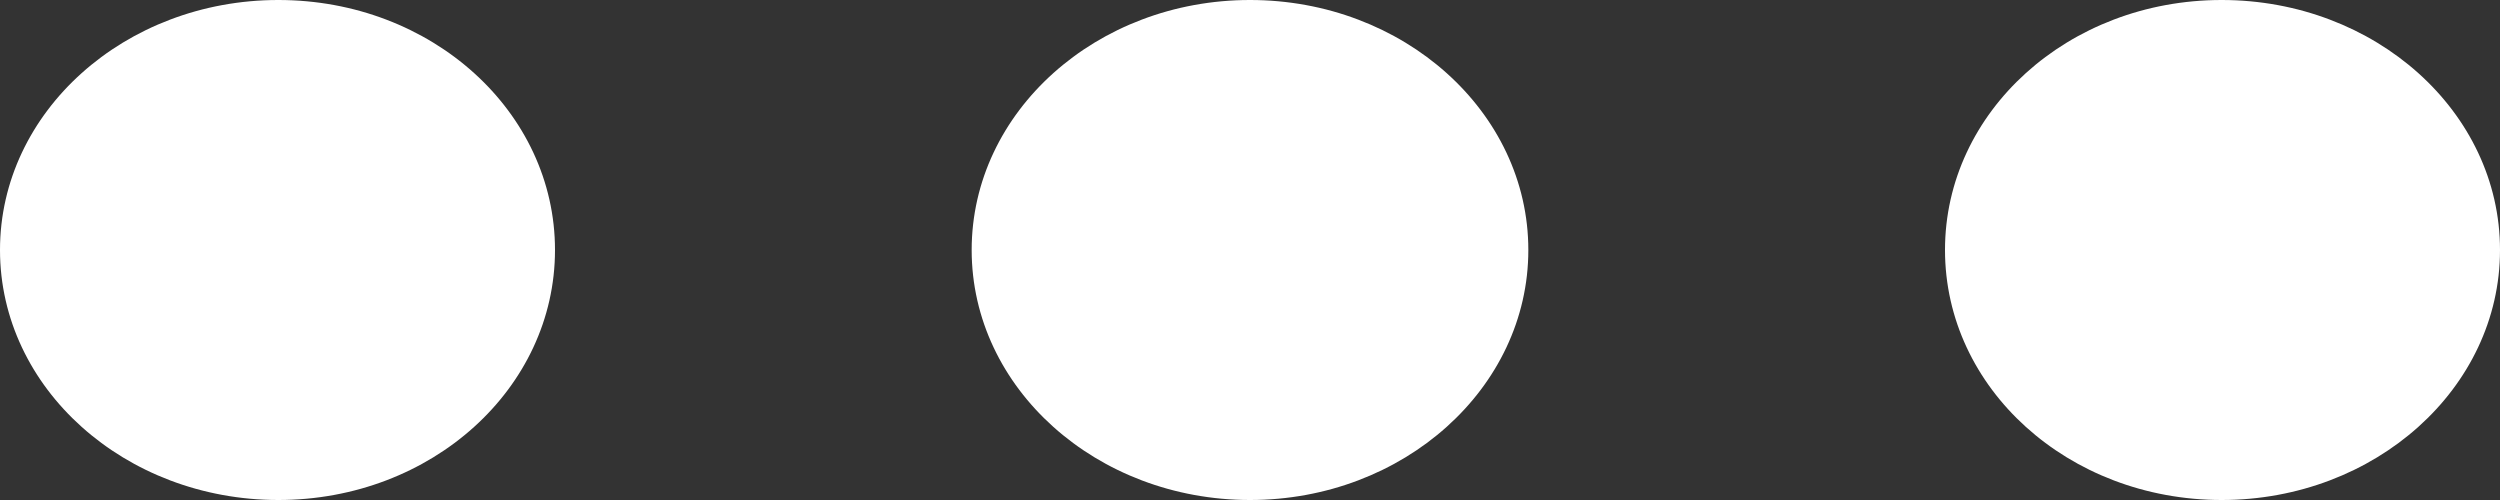 <svg xmlns="http://www.w3.org/2000/svg" xmlns:xlink="http://www.w3.org/1999/xlink" viewBox="0 0 15 3"><rect x="0" y="0" width="15" height="3" fill="#333333" stroke="none"/><defs><path id="a" d="M649 122.5c0 .83-.75 1.5-1.67 1.5-.92 0-1.66-.67-1.66-1.5s.74-1.5 1.66-1.5c.92 0 1.67.67 1.67 1.5zm-5.83 0c0 .83-.75 1.5-1.67 1.5-.92 0-1.67-.67-1.67-1.5s.75-1.5 1.67-1.5c.92 0 1.67.67 1.67 1.5zm-5.84 0c0 .83-.74 1.5-1.66 1.5-.92 0-1.67-.67-1.67-1.5s.75-1.5 1.67-1.5c.92 0 1.66.67 1.66 1.5z"/></defs><use fill="#fff" xlink:href="#a" opacity=".9" transform="translate(-634 -121)"/></svg>